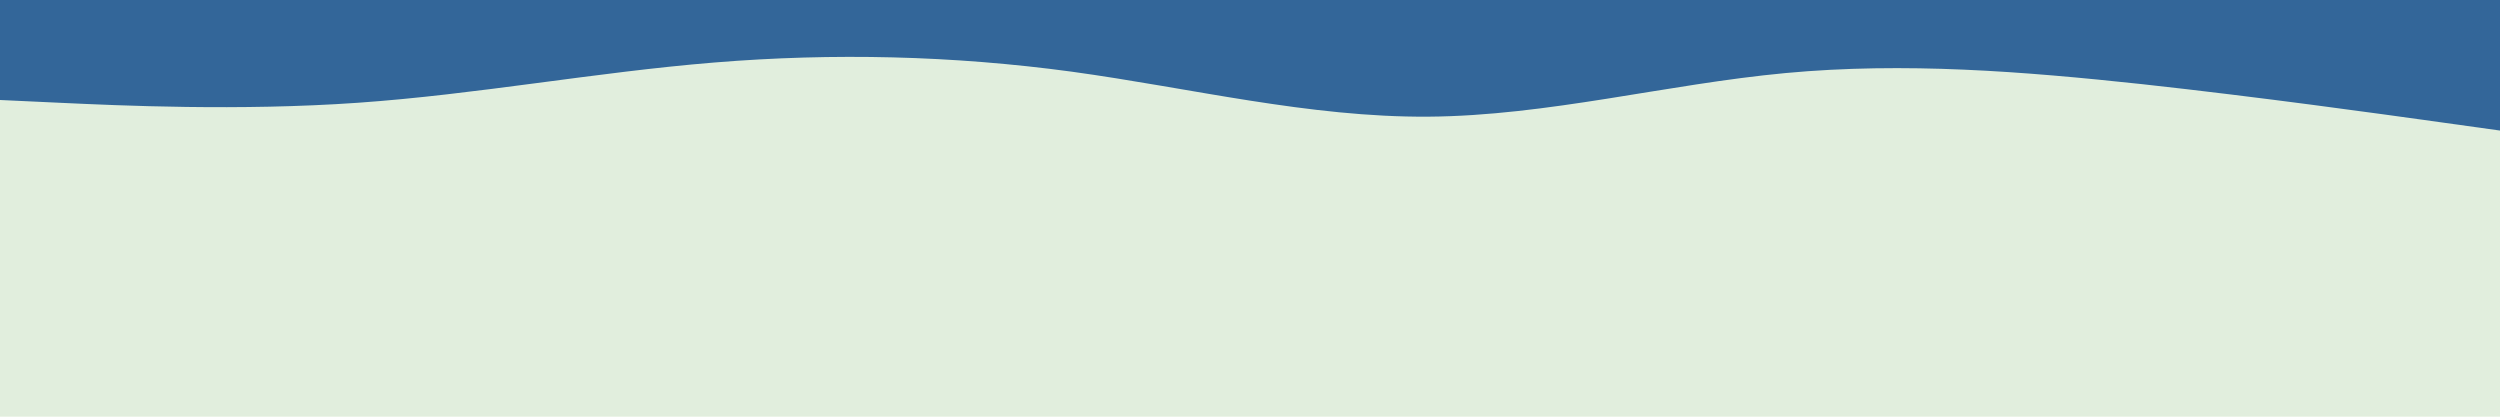 <svg id="visual" viewBox="0 0 900 150" width="900" height="150" xmlns="http://www.w3.org/2000/svg" xmlns:xlink="http://www.w3.org/1999/xlink" version="1.1"><rect x="0" y="0" width="900" height="150" fill="#e1eedd"></rect><path d="M0 36L21.5 37C43 38 86 40 128.8 37C171.7 34 214.3 26 257.2 22.5C300 19 343 20 385.8 25.8C428.7 31.7 471.3 42.3 514.2 42C557 41.7 600 30.3 642.8 26.3C685.7 22.3 728.3 25.7 771.2 30.3C814 35 857 41 878.5 44L900 47L900 0L878.5 0C857 0 814 0 771.2 0C728.3 0 685.7 0 642.8 0C600 0 557 0 514.2 0C471.3 0 428.7 0 385.8 0C343 0 300 0 257.2 0C214.3 0 171.7 0 128.8 0C86 0 43 0 21.5 0L0 0Z" fill="#336699" stroke-linecap="round" stroke-linejoin="miter"></path></svg>